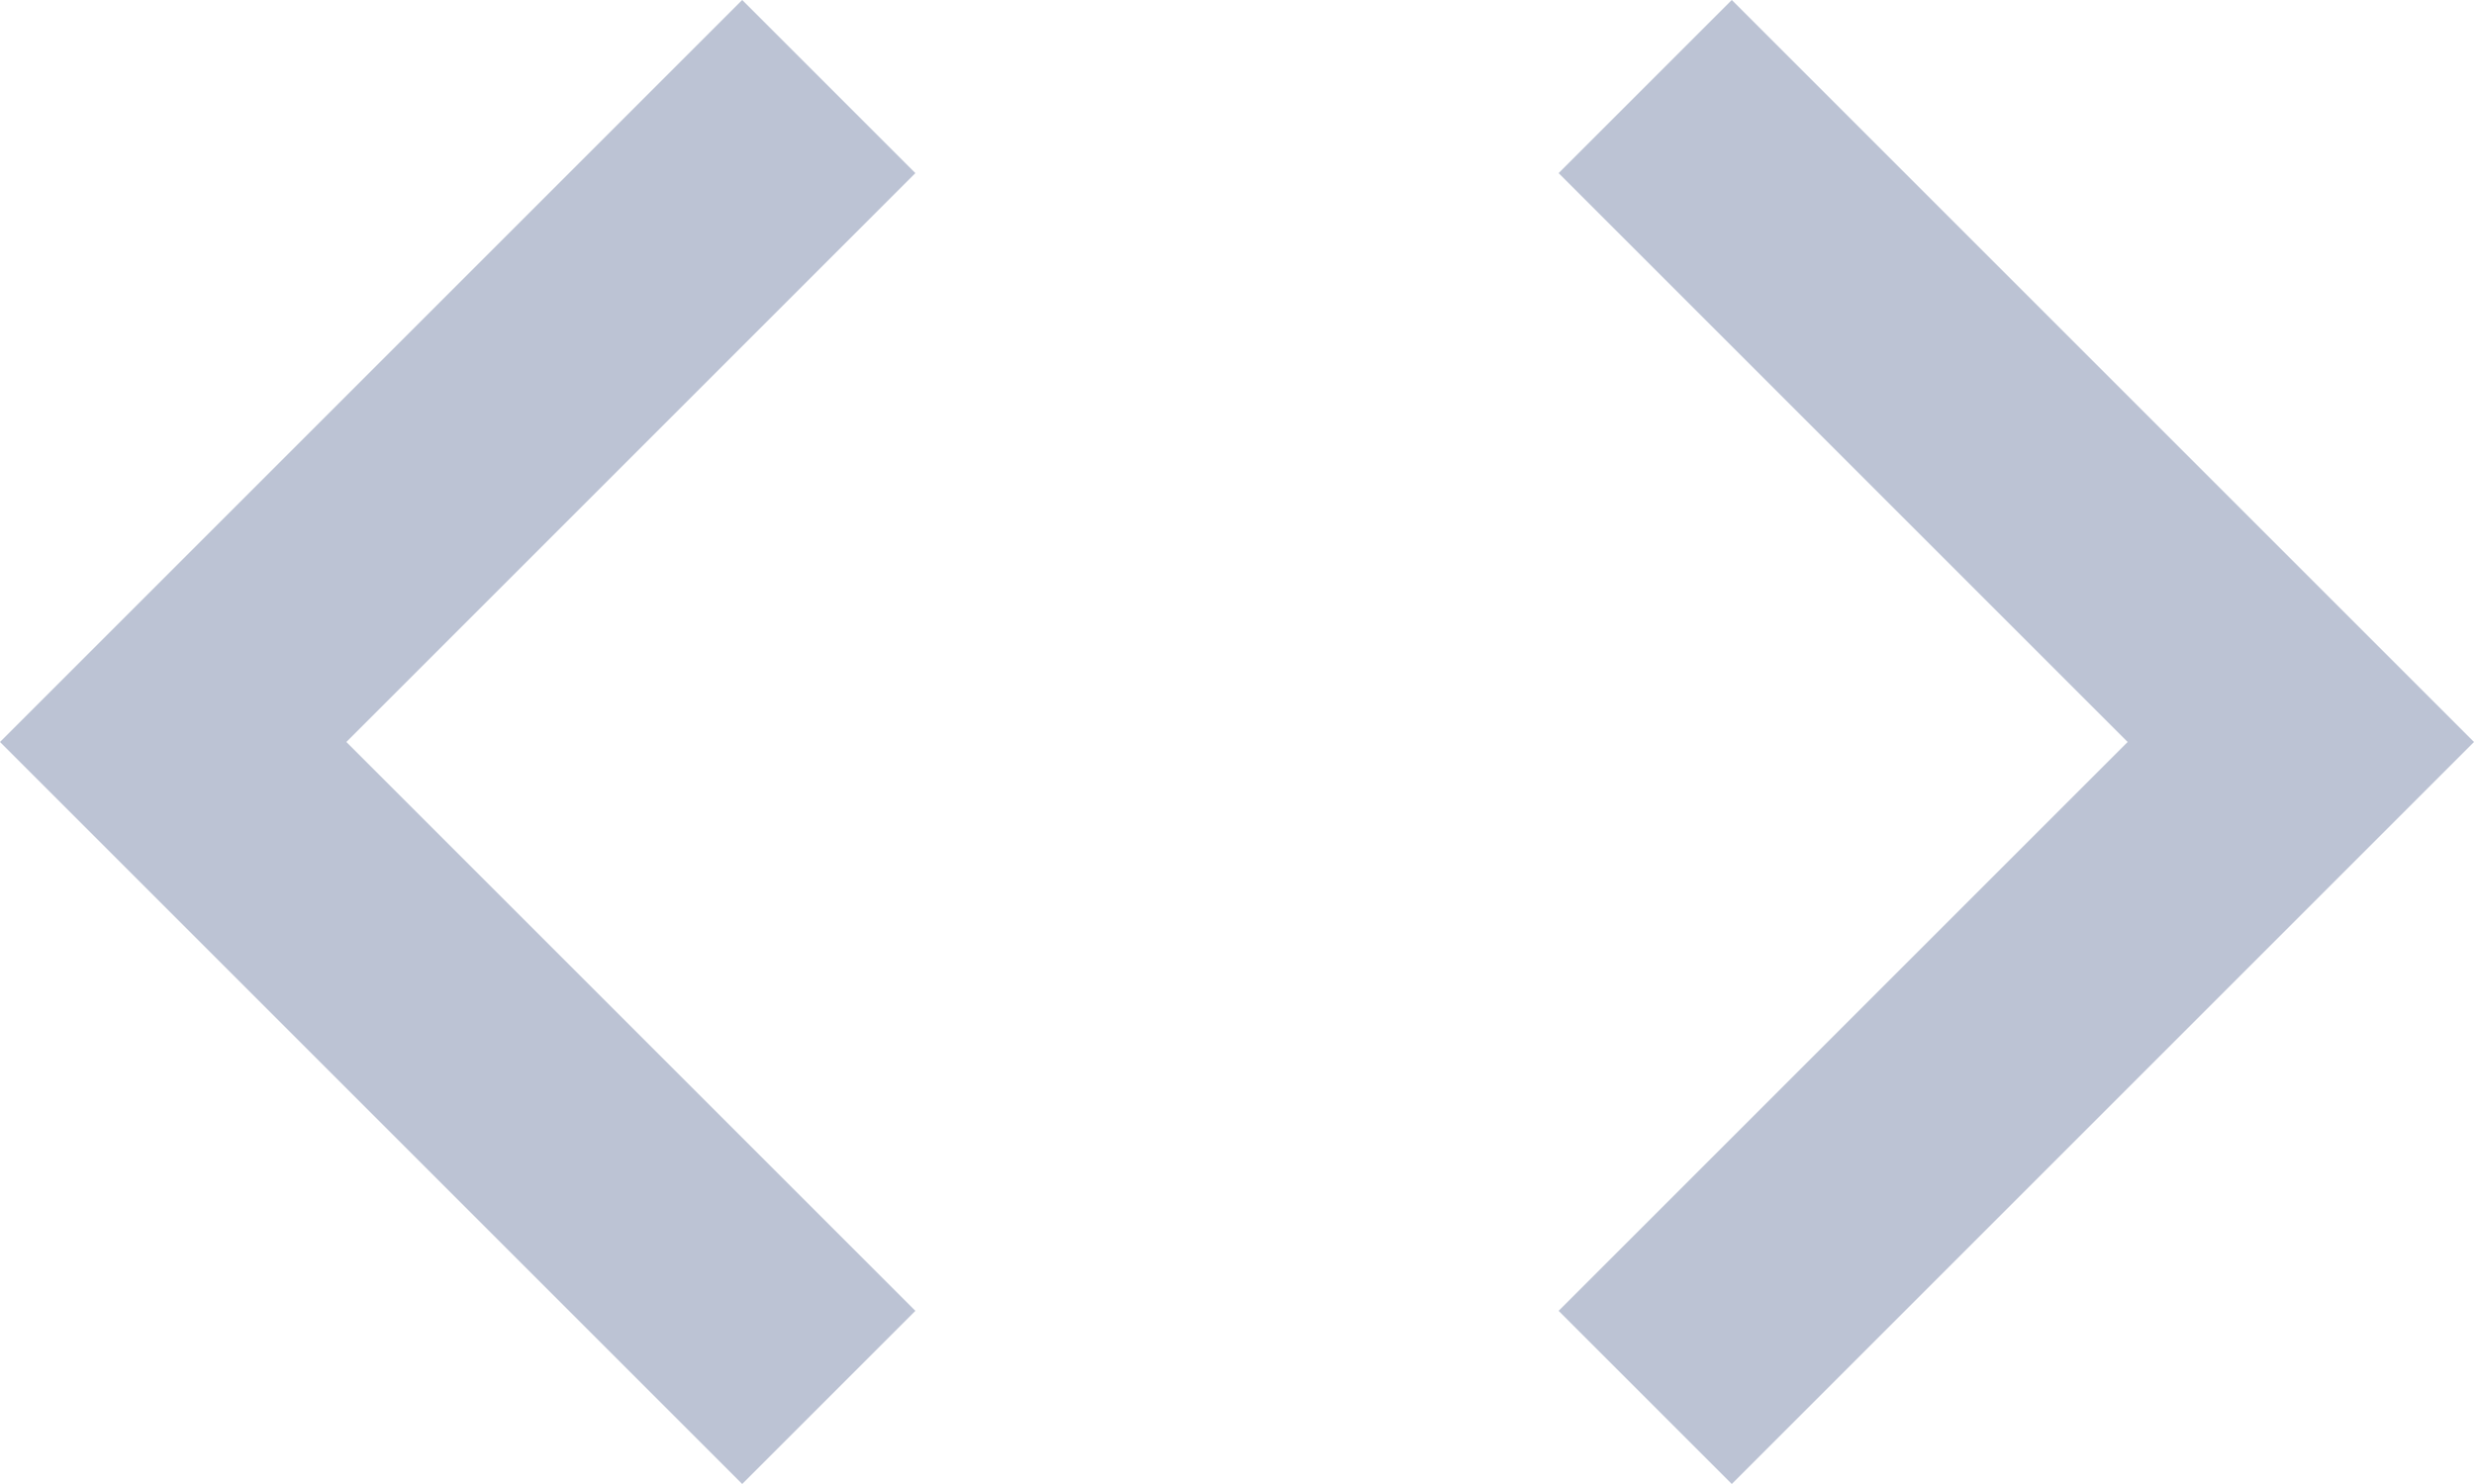 <svg width="60" height="36" viewBox="0 0 60 36" fill="none" xmlns="http://www.w3.org/2000/svg">
<path d="M22.2 31.8L8.4 18L22.2 4.2L18 0L0 18L18 36L22.2 31.8ZM37.8 31.8L51.6 18L37.8 4.2L42 0L60 18L42 36L37.8 31.8Z" fill="#808DAD" fill-opacity="0.52"/>
</svg>
